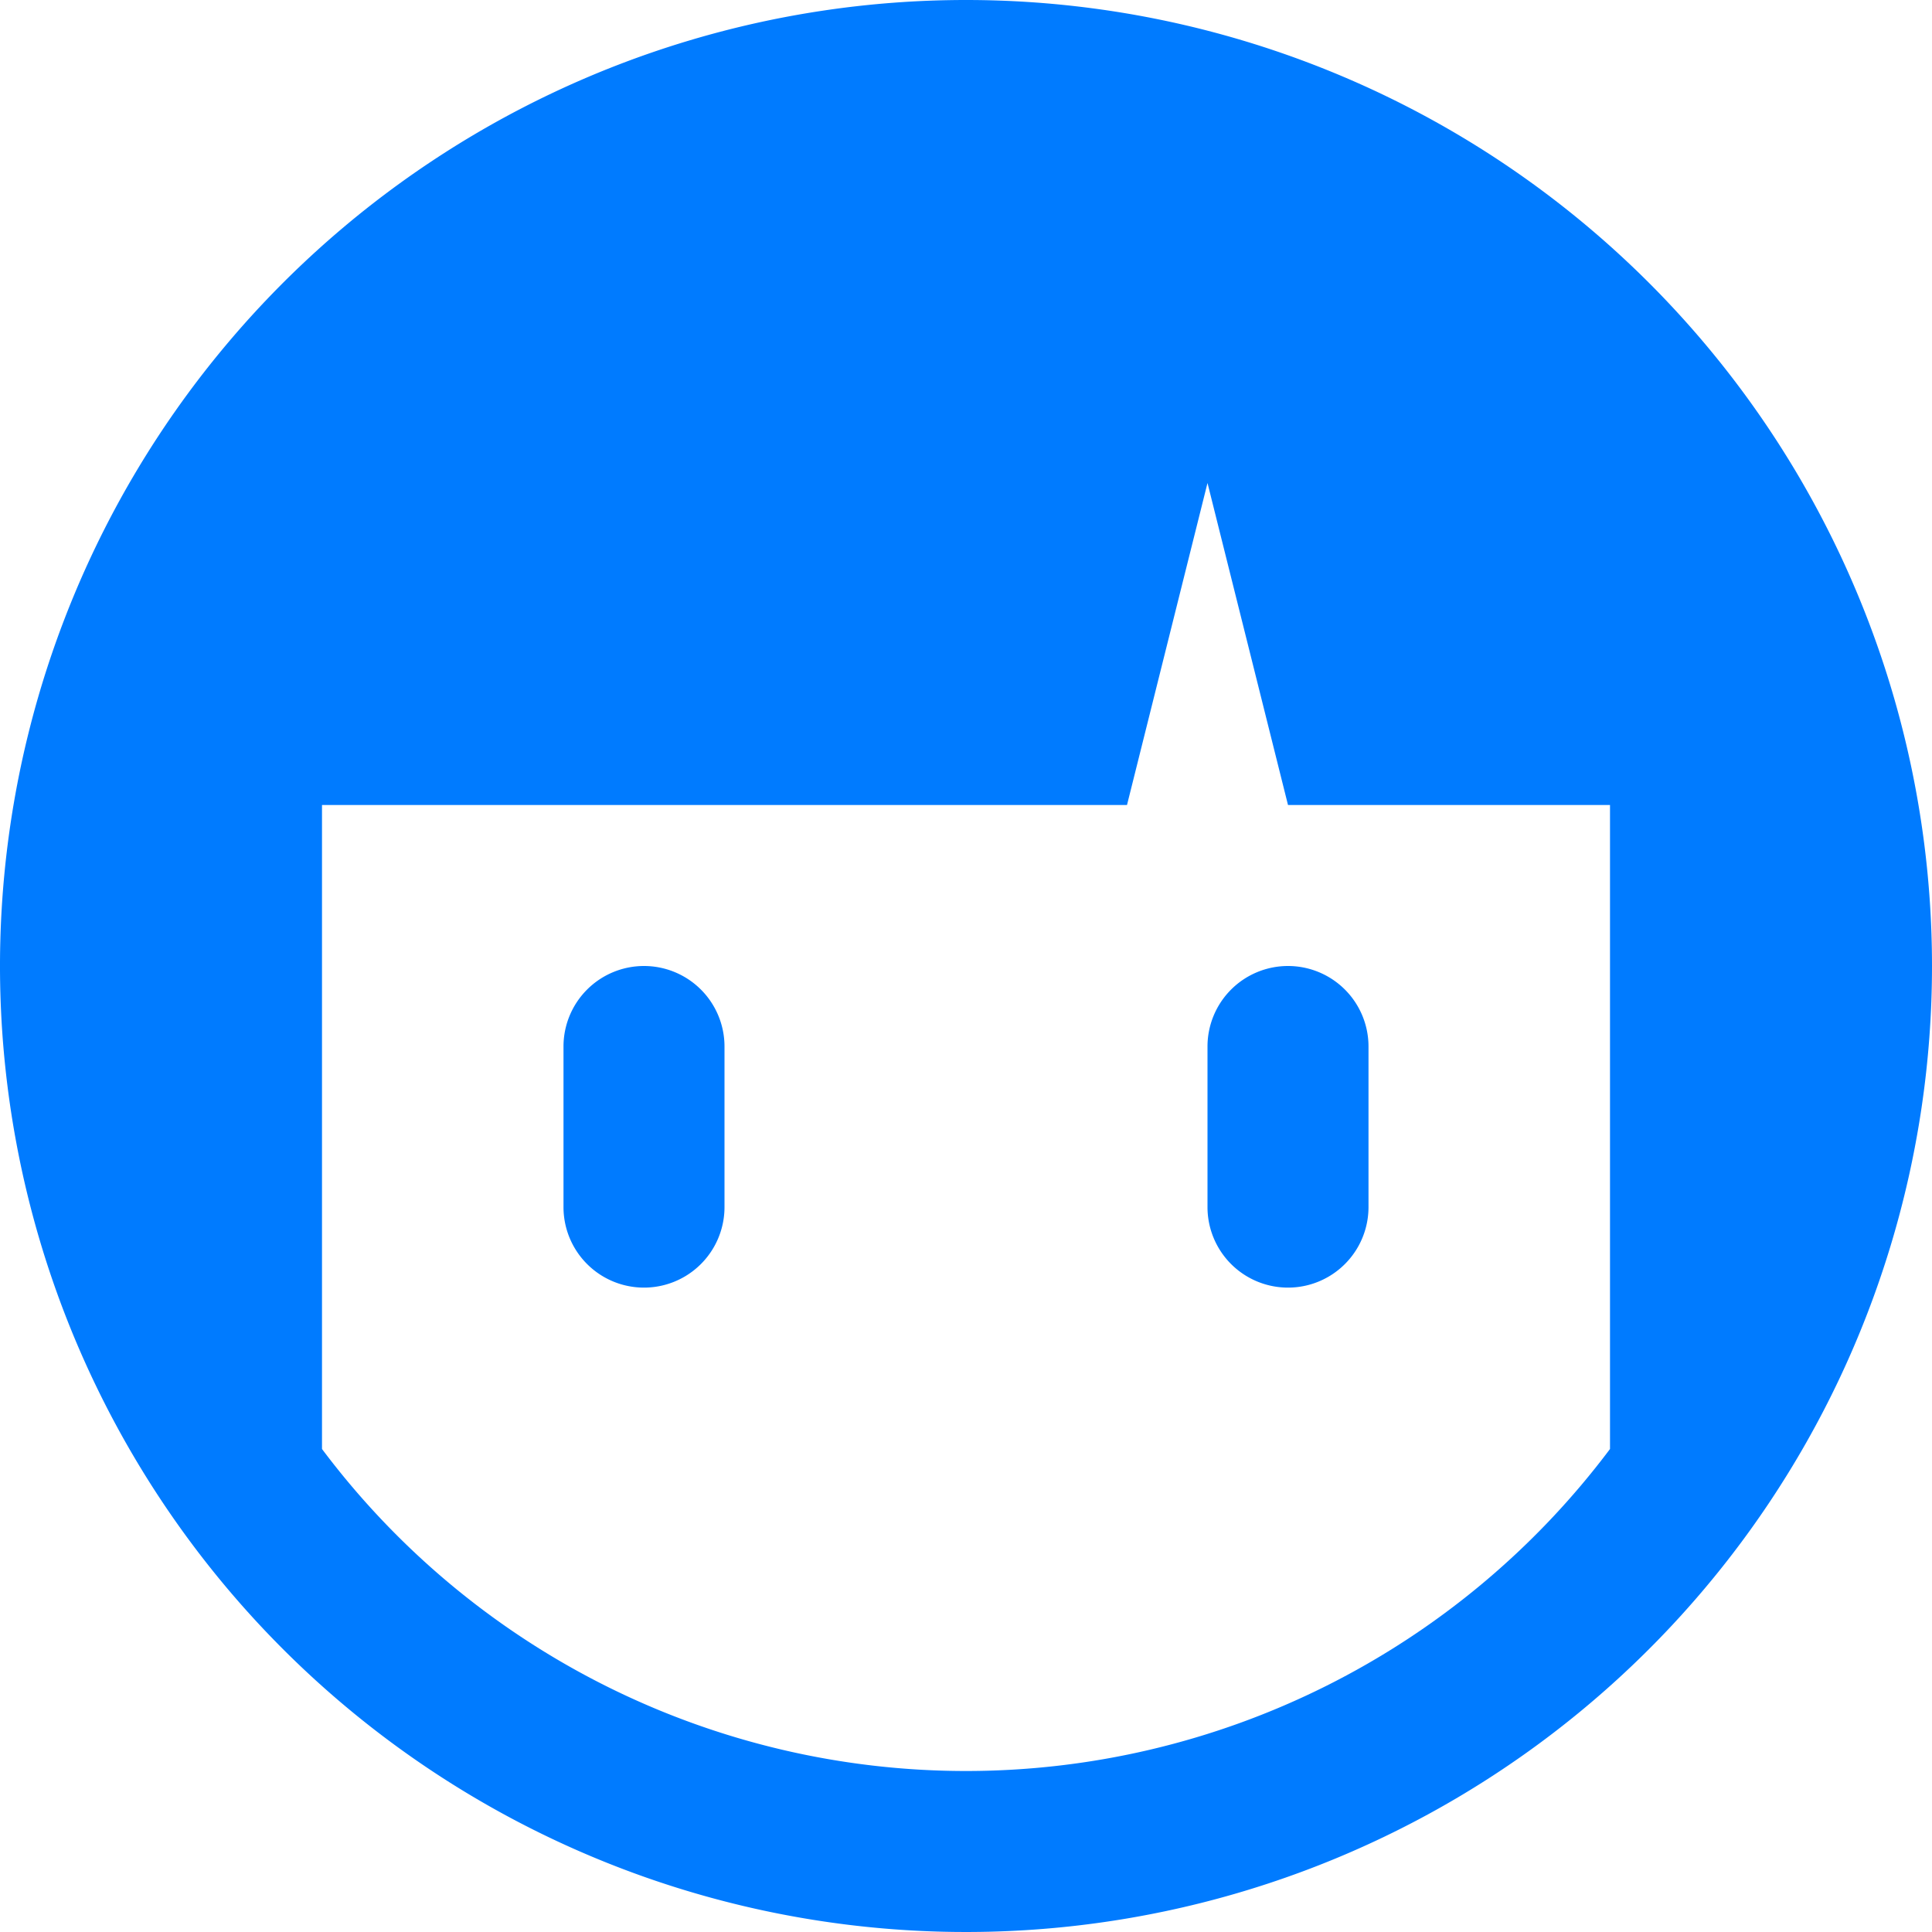 <svg t="1688474227676" class="icon" viewBox="0 0 1024 1024" version="1.1" xmlns="http://www.w3.org/2000/svg" p-id="1498"
    width="200" height="200">
    <path
        d="M512 0a512 512 0 1 0 512 512A512 512 0 0 0 512 0z m0 938.667a426.667 426.667 0 0 1-341.333-170.667V426.667h426.667l42.667-170.667 42.667 170.667h170.667v341.333a426.667 426.667 0 0 1-341.333 170.667z"
        fill="#007BFF" p-id="1499"></path>
    <path
        d="M341.333 512a42.667 42.667 0 0 0-42.667 42.667v85.333a42.667 42.667 0 0 0 85.333 0v-85.333a42.667 42.667 0 0 0-42.667-42.667zM682.667 512a42.667 42.667 0 0 0-42.667 42.667v85.333a42.667 42.667 0 0 0 85.333 0v-85.333a42.667 42.667 0 0 0-42.667-42.667z"
        fill="#007BFF" p-id="1500"></path>
</svg>